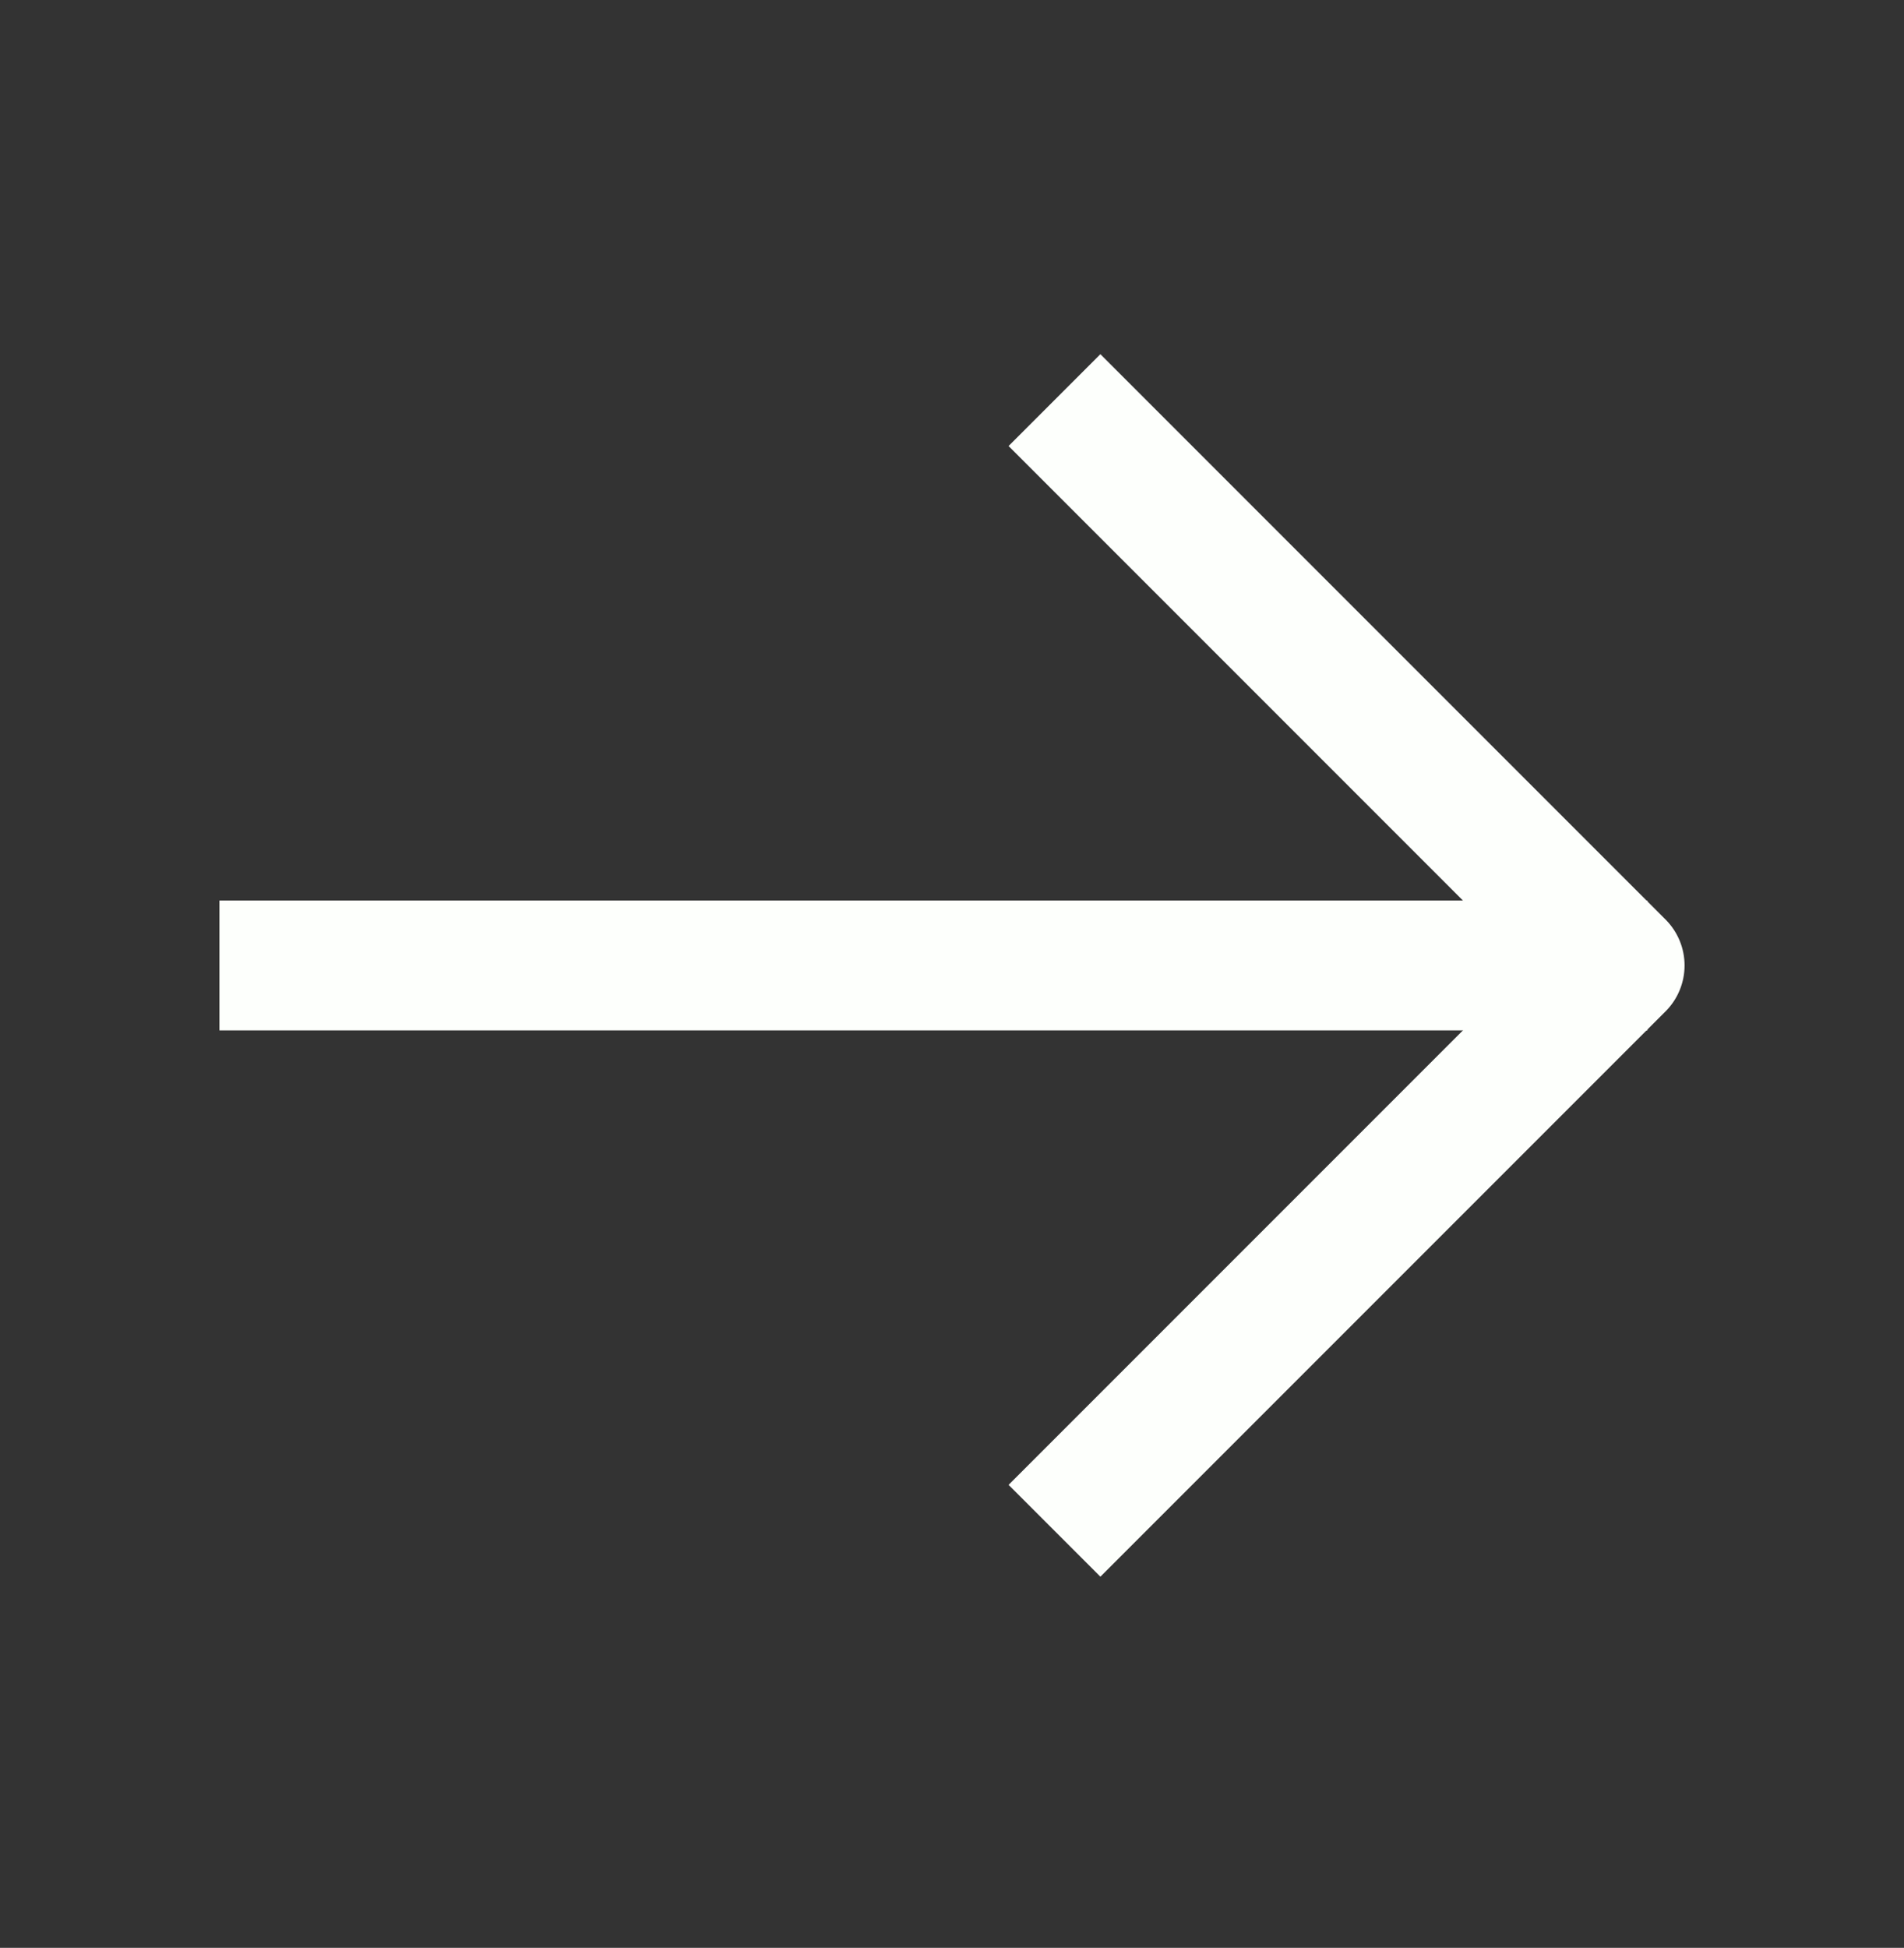 <svg width="44" height="45" viewBox="0 0 44 45" fill="none" xmlns="http://www.w3.org/2000/svg">
<rect x="0" y="0" width="44" height="45" fill="#333333" stroke="none"/>
<path d="M6.571 22.304L36.571 22.304" stroke="#FDFFFC" stroke-width="3" stroke-linecap="square" stroke-linejoin="round"/>
<path d="M25.429 34.304L37.429 22.304L25.429 10.304" stroke="#FDFFFC" stroke-width="3" stroke-linecap="square" stroke-linejoin="round"/>
</svg>
